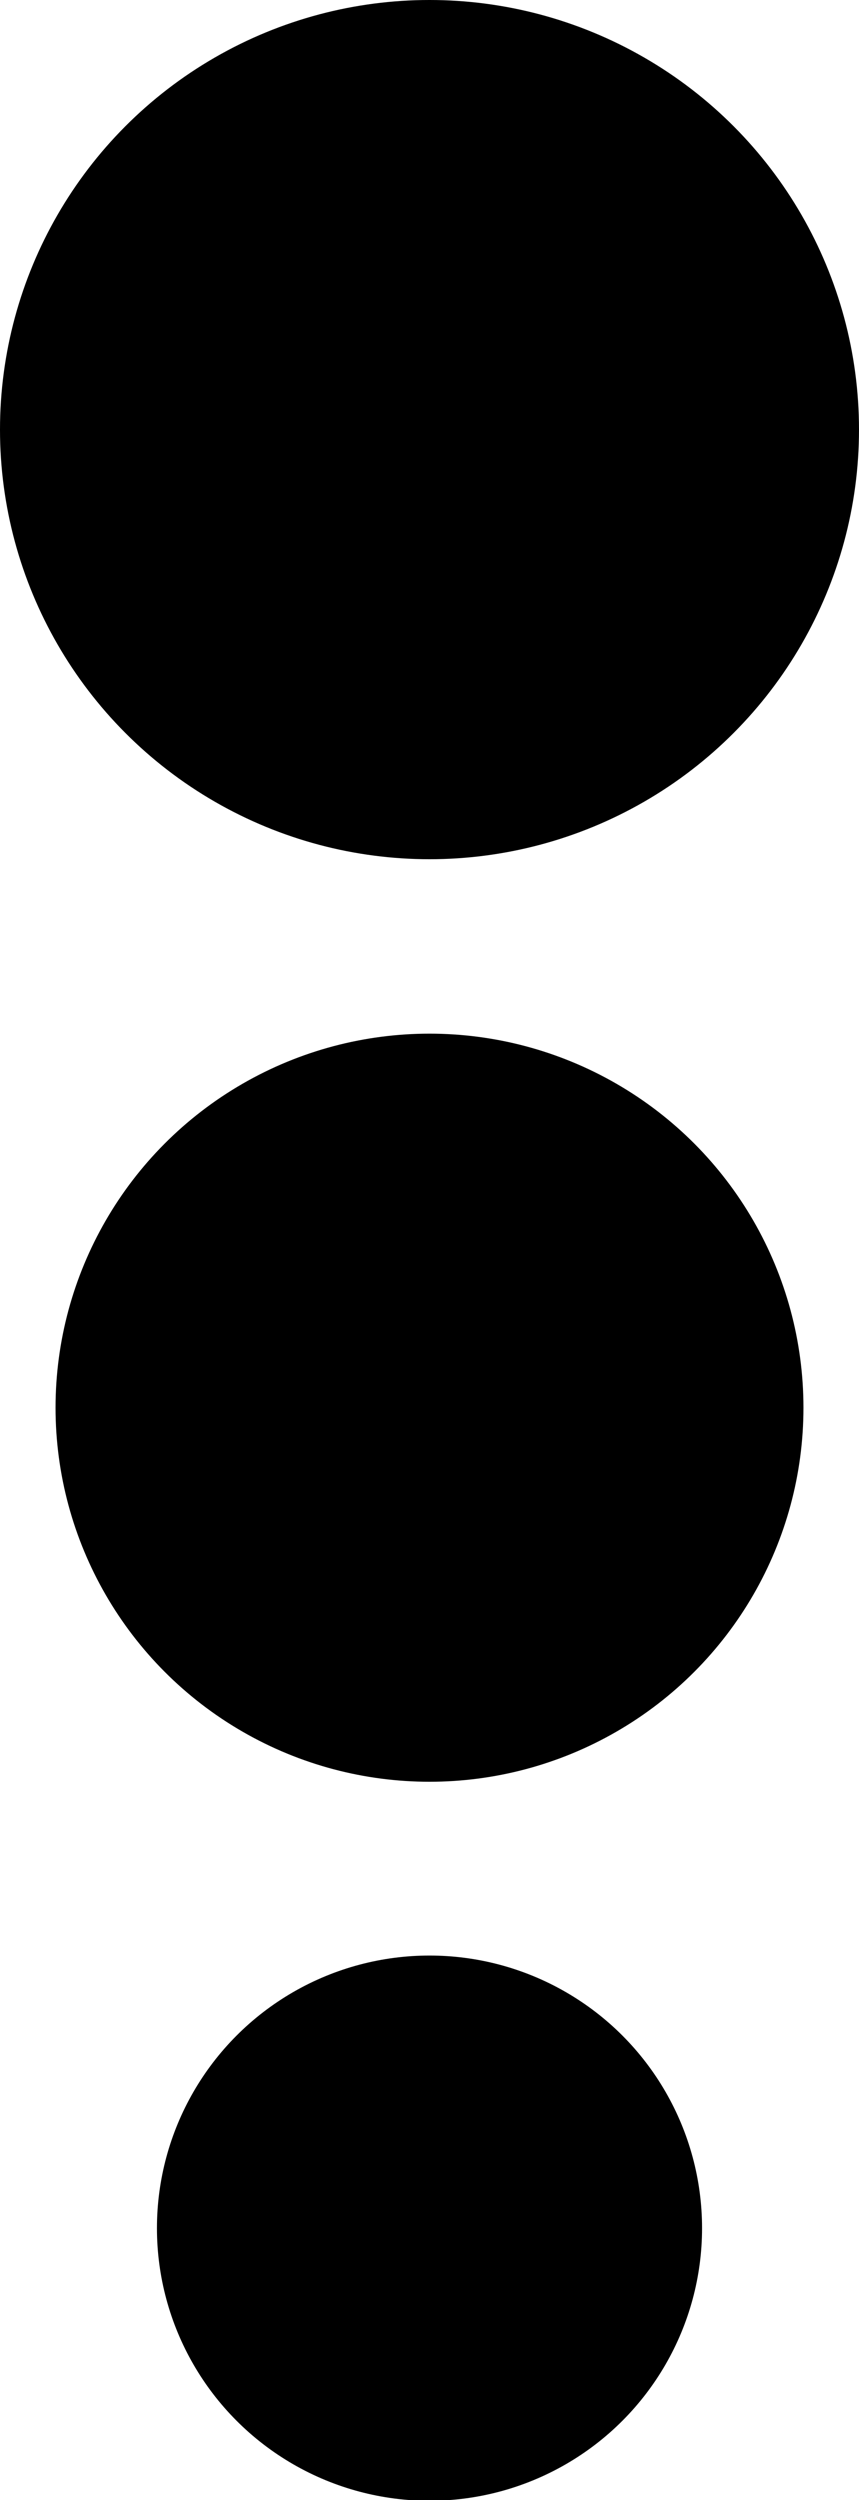 <svg id="more" data-name="更多" xmlns="http://www.w3.org/2000/svg" viewBox="0 0 13.3 38.7" fill="currentColor"><circle class="cls-1" cx="6.65" cy="6.65" r="6.65"/><circle class="cls-1" cx="6.65" cy="21.79" r="5.79"/><circle class="cls-1" cx="6.65" cy="34.49" r="4.22"/></svg>